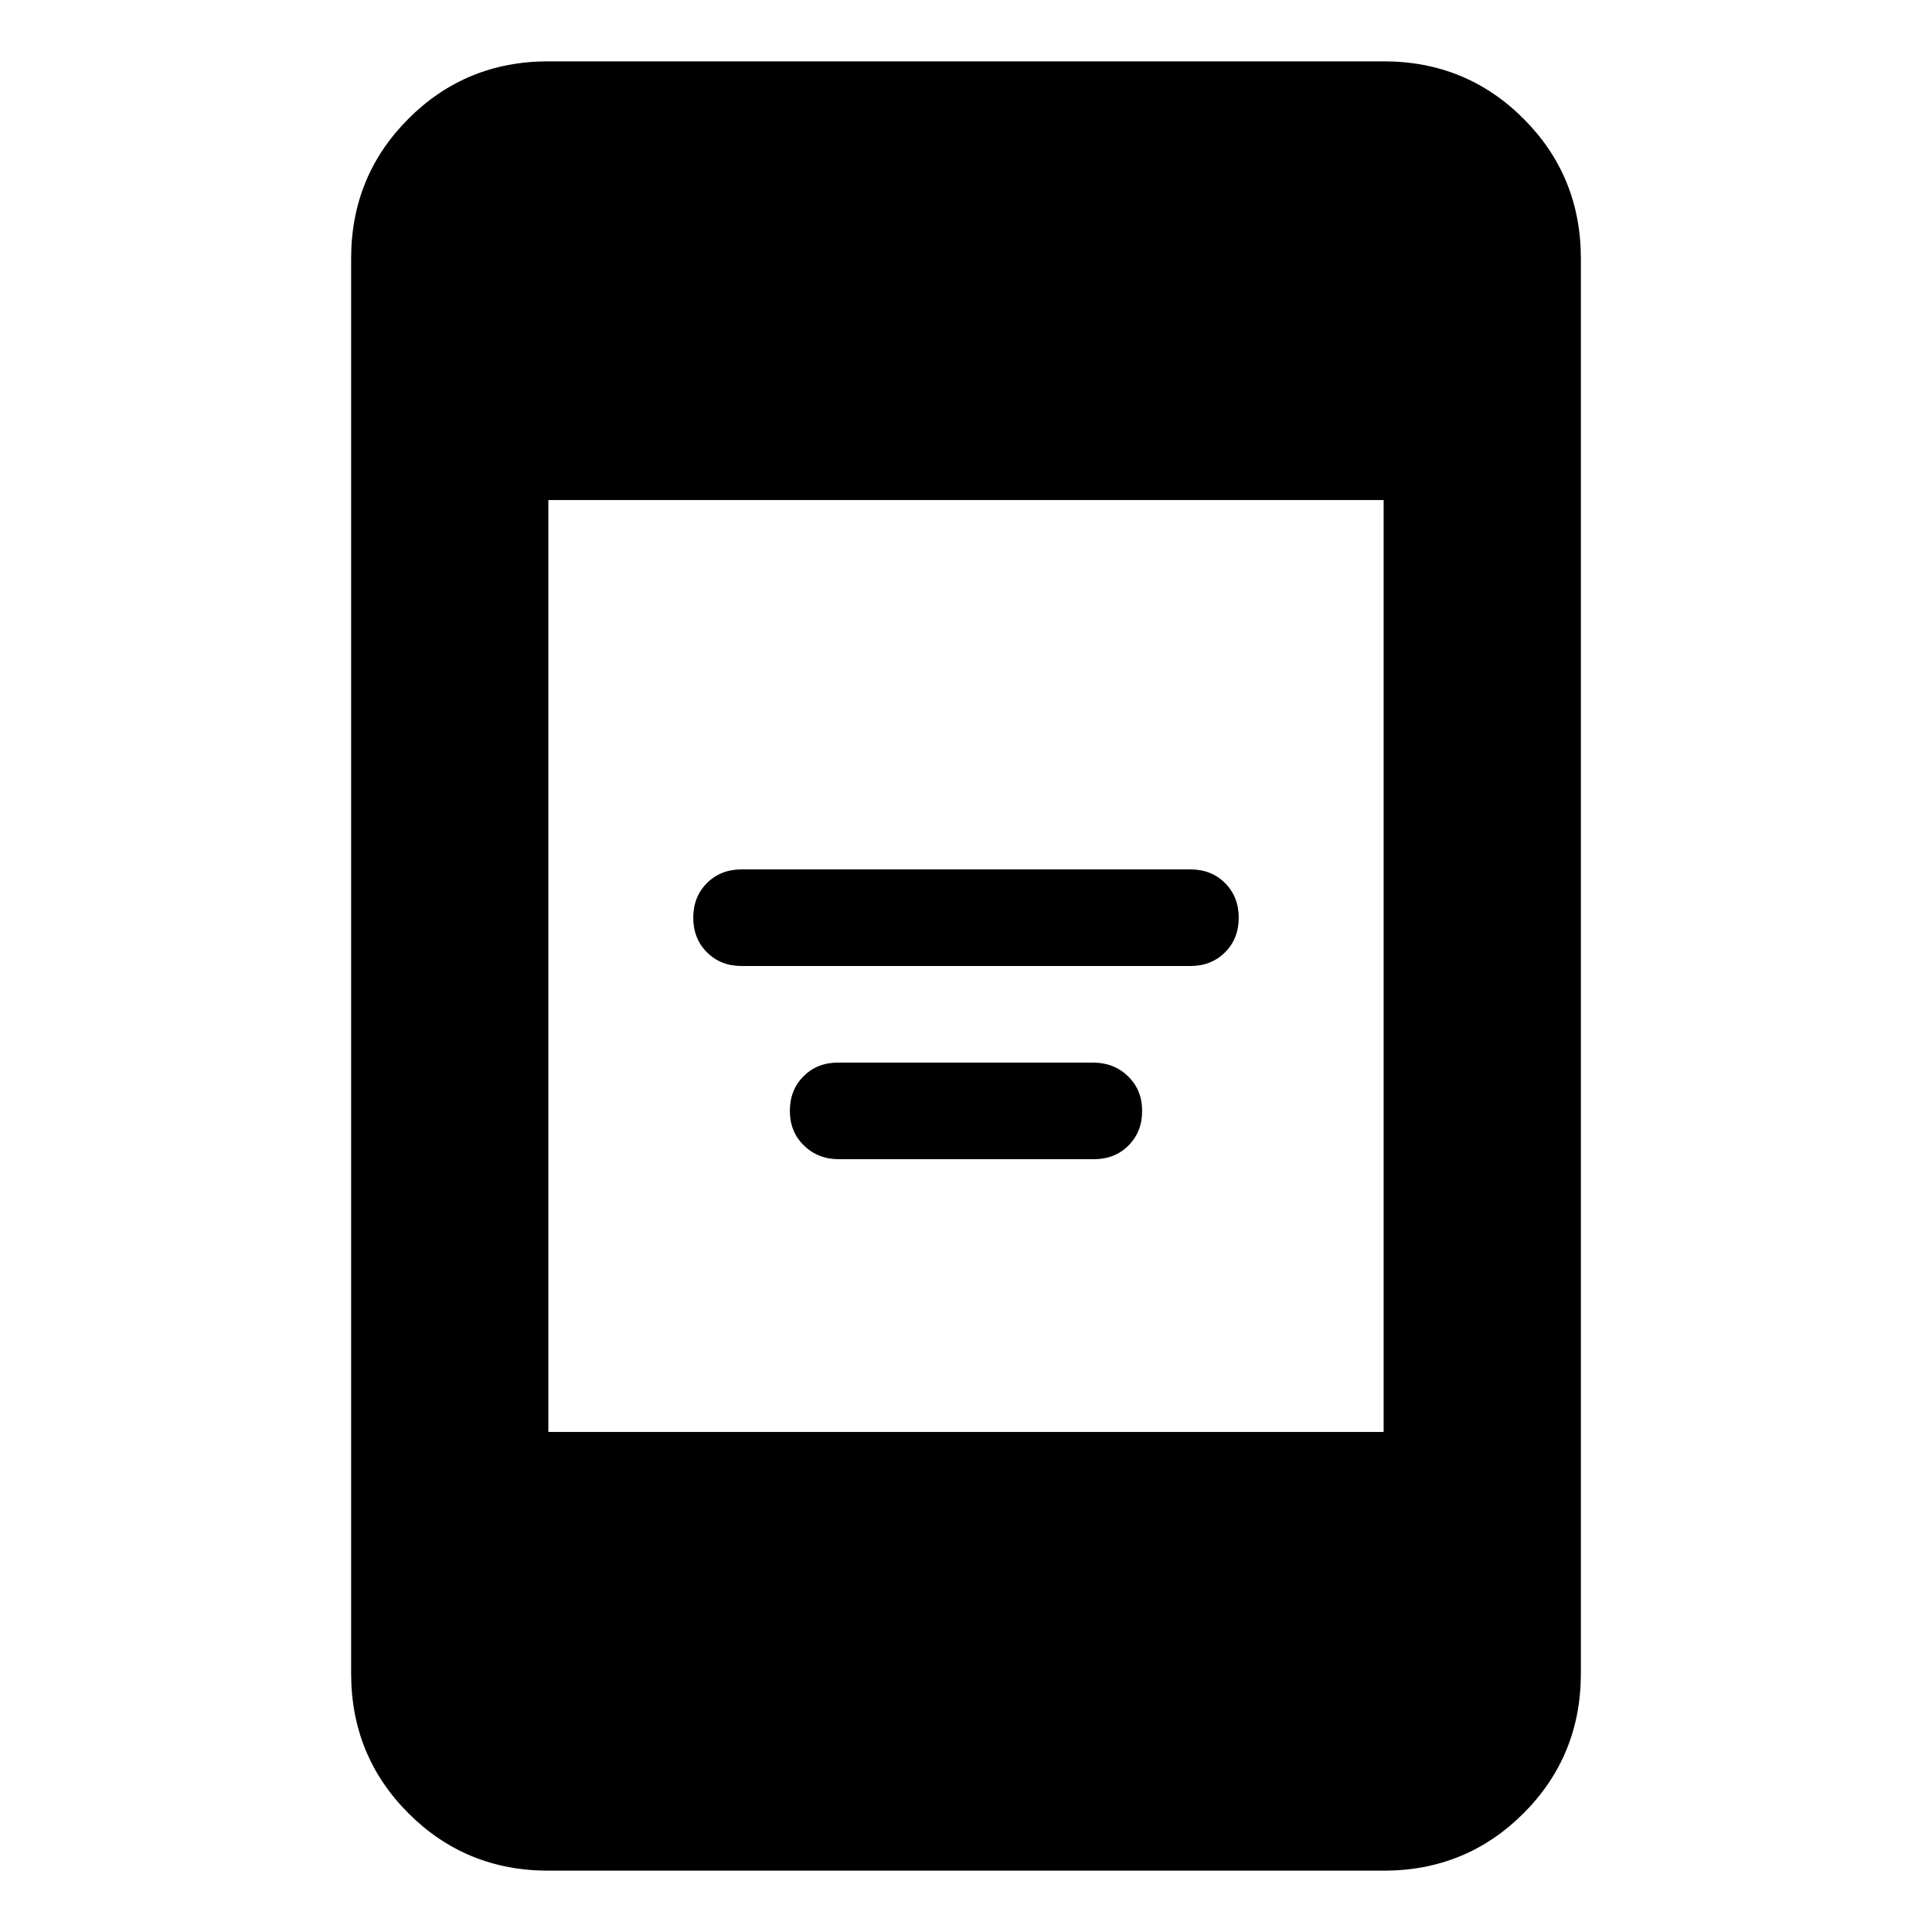 <svg xmlns="http://www.w3.org/2000/svg" height="20" viewBox="0 -960 960 960" width="20"><path d="M416.855-384q-10.376 0-17.376-6.8-7-6.8-7-17.2 0-10.4 6.784-17.2 6.785-6.8 17.162-6.8h126.72q10.376 0 17.376 6.8 7 6.8 7 17.2 0 10.4-6.784 17.2-6.785 6.8-17.162 6.8h-126.72Zm-48.376-96q-10.4 0-17.2-6.8-6.8-6.8-6.8-17.2 0-10.4 6.8-17.2 6.8-6.8 17.2-6.8h223.042q10.4 0 17.2 6.8 6.8 6.8 6.8 17.2 0 10.4-6.8 17.2-6.8 6.8-17.2 6.8H368.479Zm-96 449.523q-41.005 0-69.503-28.499-28.499-28.498-28.499-69.503v-703.042q0-41.005 28.499-69.503 28.498-28.499 69.503-28.499h415.042q41.005 0 69.503 28.499 28.499 28.498 28.499 69.503v703.042q0 41.005-28.499 69.503-28.498 28.499-69.503 28.499H272.479Zm0-218.002h415.042v-463.042H272.479v463.042Z"/></svg>